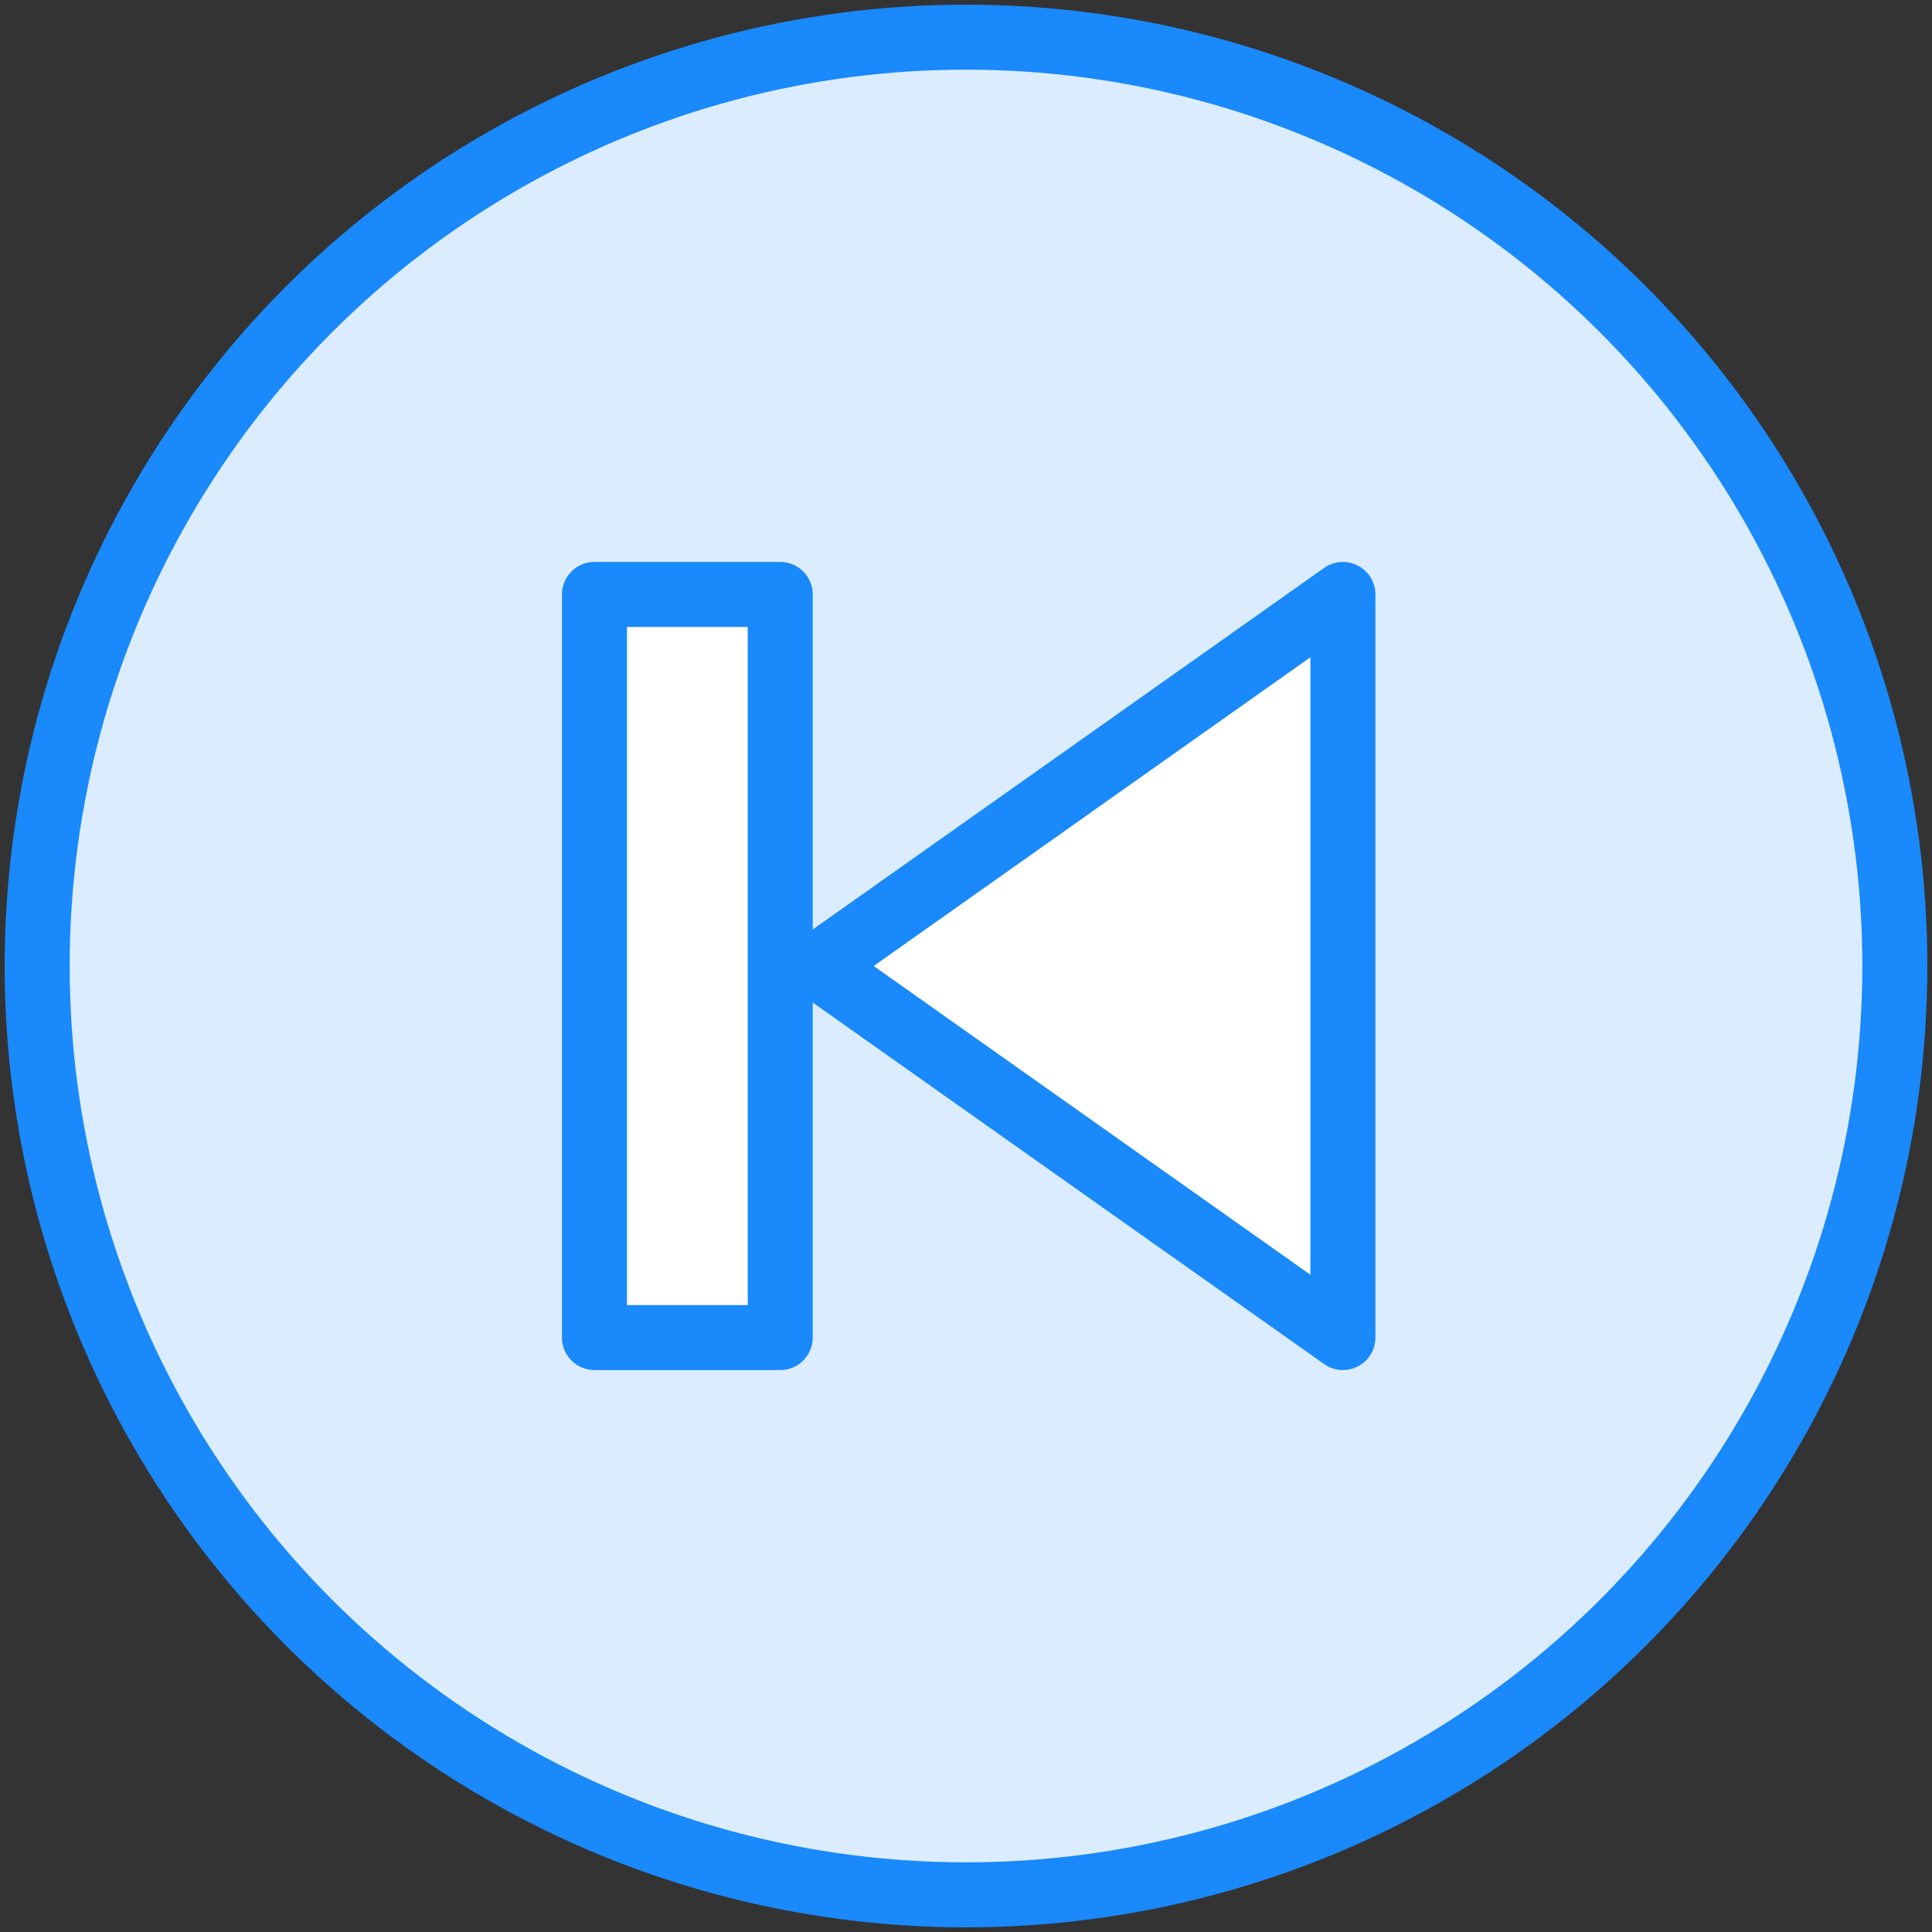 <?xml version="1.0" encoding="UTF-8"?>
<svg width="104px" height="104px" viewBox="0 0 104 104" version="1.1" xmlns="http://www.w3.org/2000/svg" xmlns:xlink="http://www.w3.org/1999/xlink">
    <rect x="0" y="0" width="104" height="104" fill="#333333" stroke="none"/>
    <!-- Generator: Sketch 46.2 (44496) - http://www.bohemiancoding.com/sketch -->
    <title>multimedia-49</title>
    <desc>Created with Sketch.</desc>
    <defs></defs>
    <g id="ALL" stroke="none" stroke-width="1" fill="none" fill-rule="evenodd" stroke-linecap="round" stroke-linejoin="round">
        <g id="Primary" transform="translate(-1482, -6882)" stroke="#1989FB" stroke-width="3.5">
            <g id="Group-15" transform="translate(200, 200)">
                <g id="multimedia-49" transform="translate(1284, 6684)">
                    <circle id="Layer-1" fill="#DBECFF" cx="50" cy="50" r="50"></circle>
                    <polygon id="Layer-2" fill="#FFFFFF" points="30 30 30 70 40 70 40 30"></polygon>
                    <polygon id="Layer-3" fill="#FFFFFF" points="42 50 70.289 70 70.289 30"></polygon>
                </g>
            </g>
        </g>
    </g>
</svg>